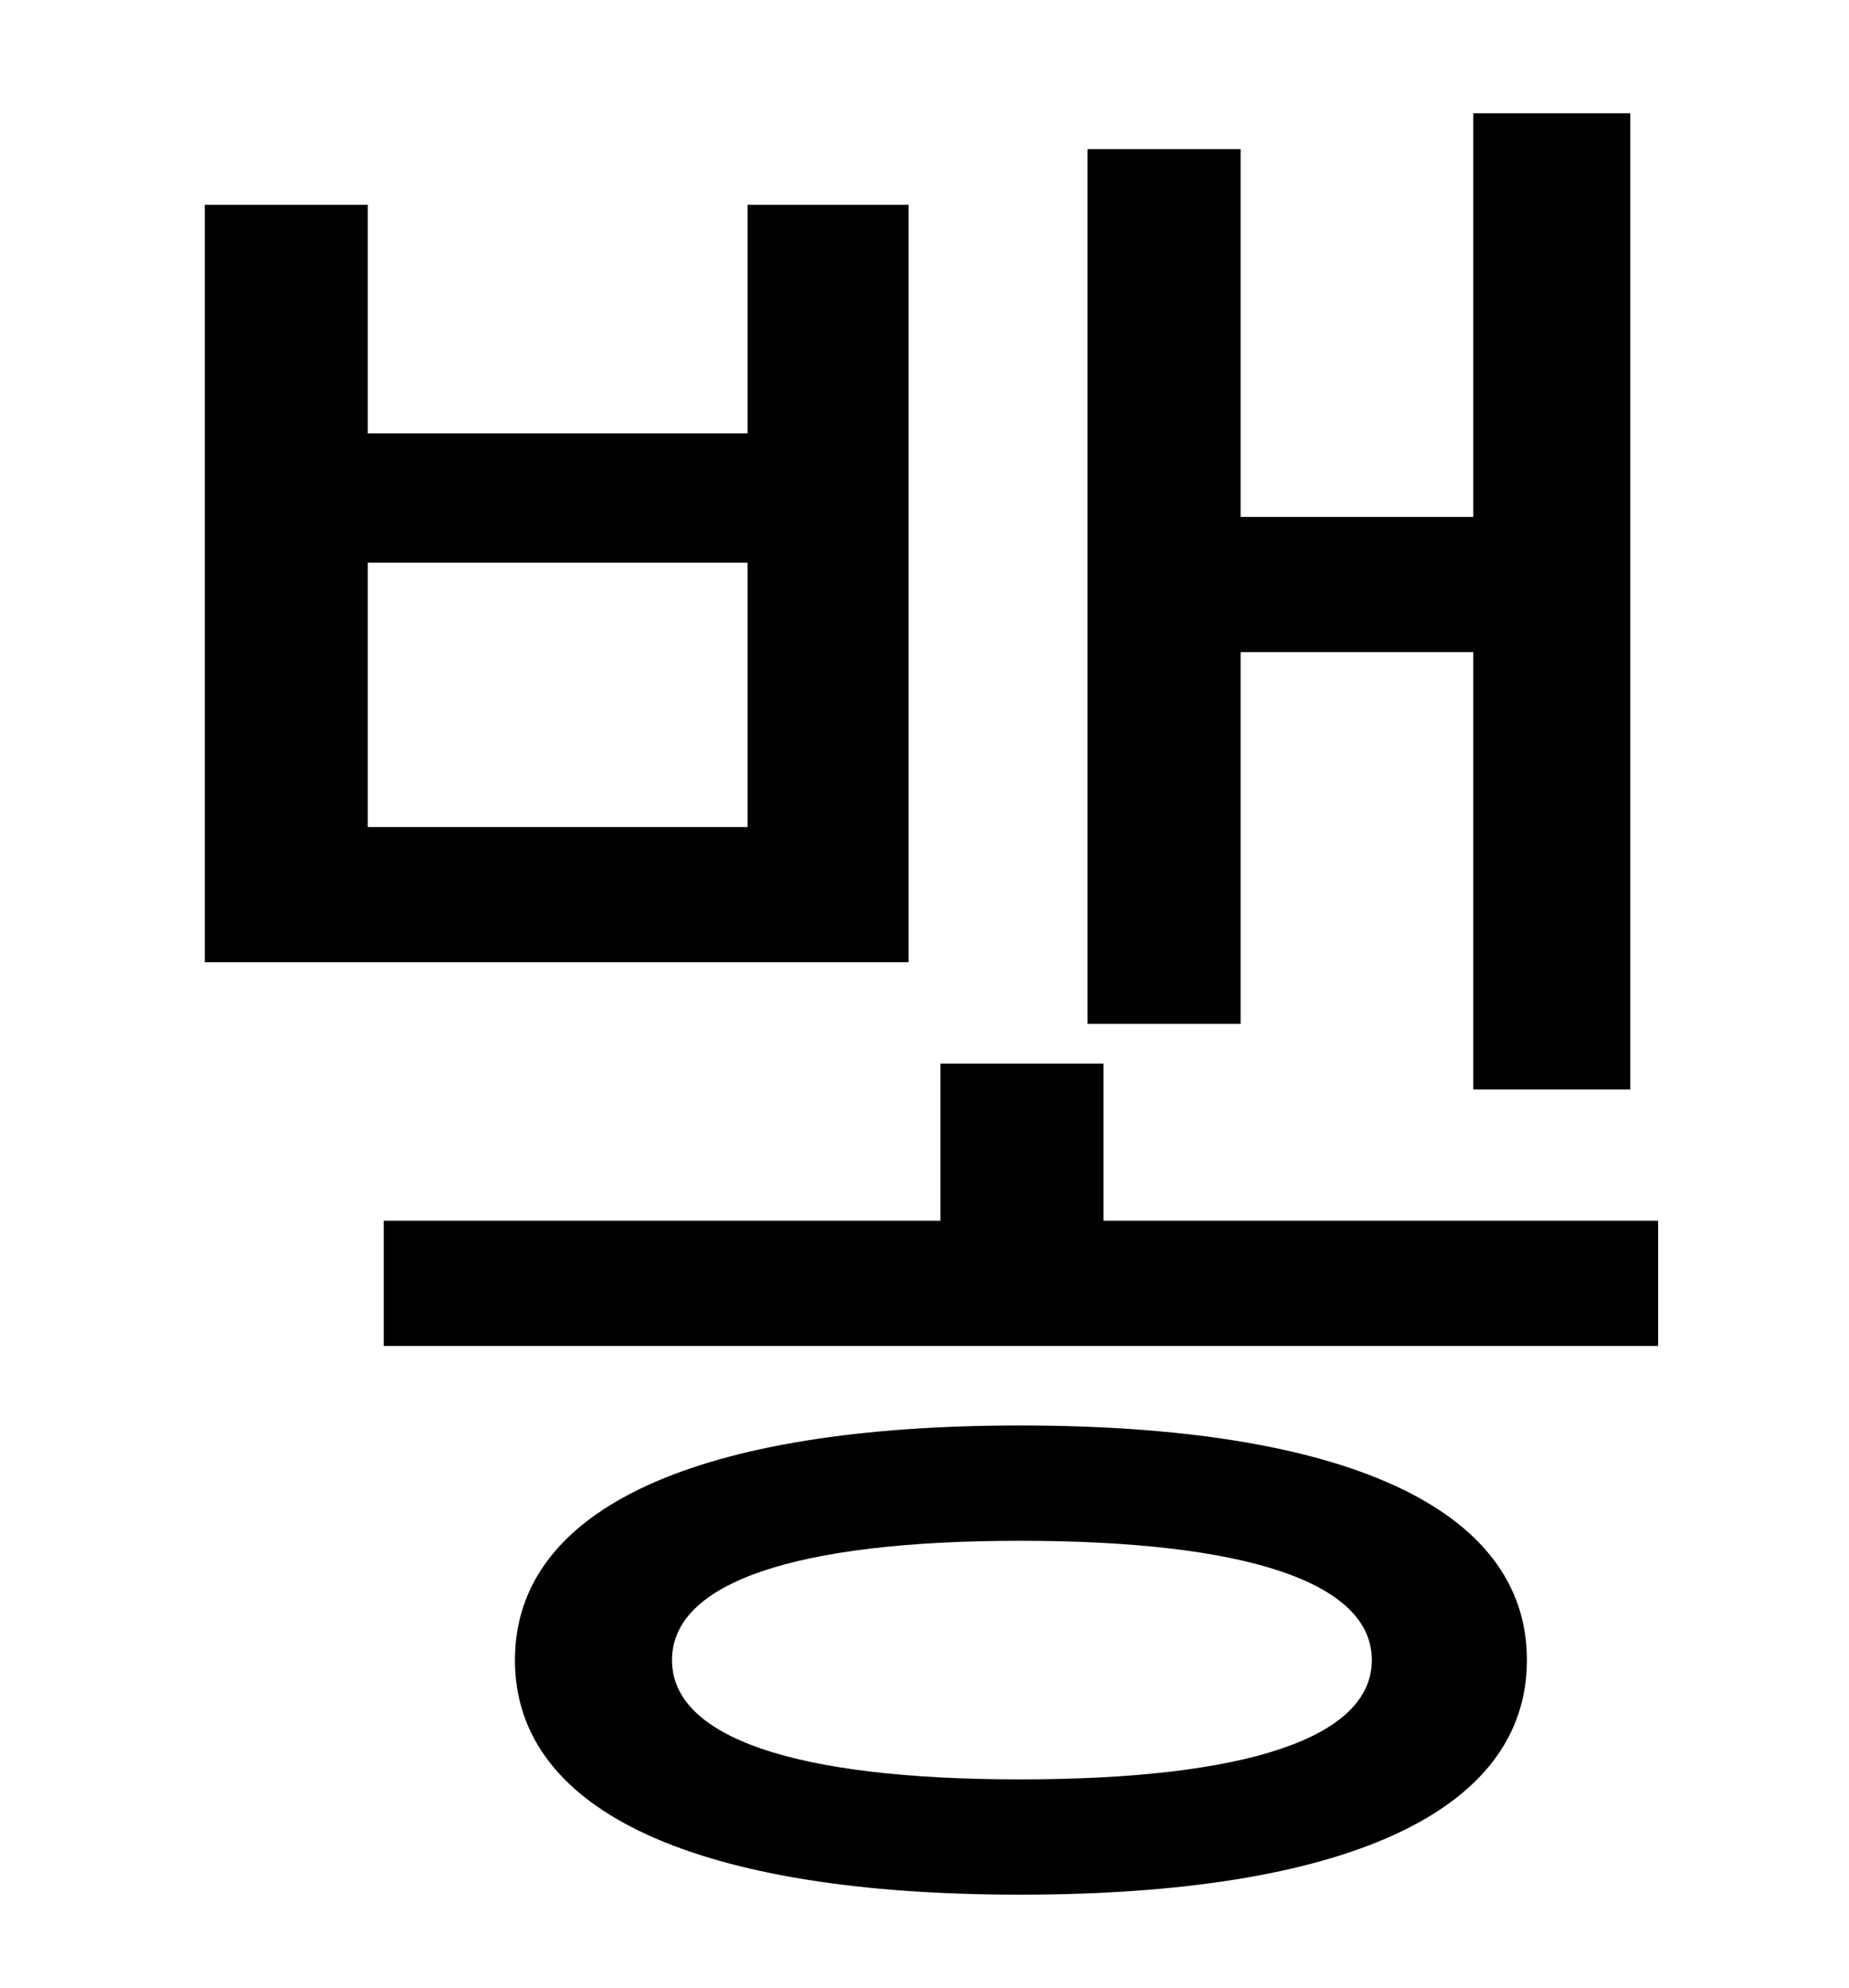 <?xml version="1.0" standalone="no"?>
<!DOCTYPE svg PUBLIC "-//W3C//DTD SVG 1.1//EN" "http://www.w3.org/Graphics/SVG/1.1/DTD/svg11.dtd" >
<svg xmlns="http://www.w3.org/2000/svg" xmlns:xlink="http://www.w3.org/1999/xlink" version="1.1" viewBox="-10 0 930 1000">
   <path fill="currentColor"
d="M614 328v187h-77v-440h77v185h117v-203h79v491h-79v-220h-117zM366 416v-133h-191v133h191zM447 103v381h-354v-381h82v115h191v-115h81zM503 895c114 0 177 -21 177 -60s-63 -60 -177 -60c-113 0 -175 21 -175 60s62 60 175 60zM503 717c162 0 255 41 255 118
s-93 118 -255 118c-161 0 -254 -41 -254 -118s93 -118 254 -118zM545 614h279v63h-641v-63h280v-79h82v79z" />
</svg>

